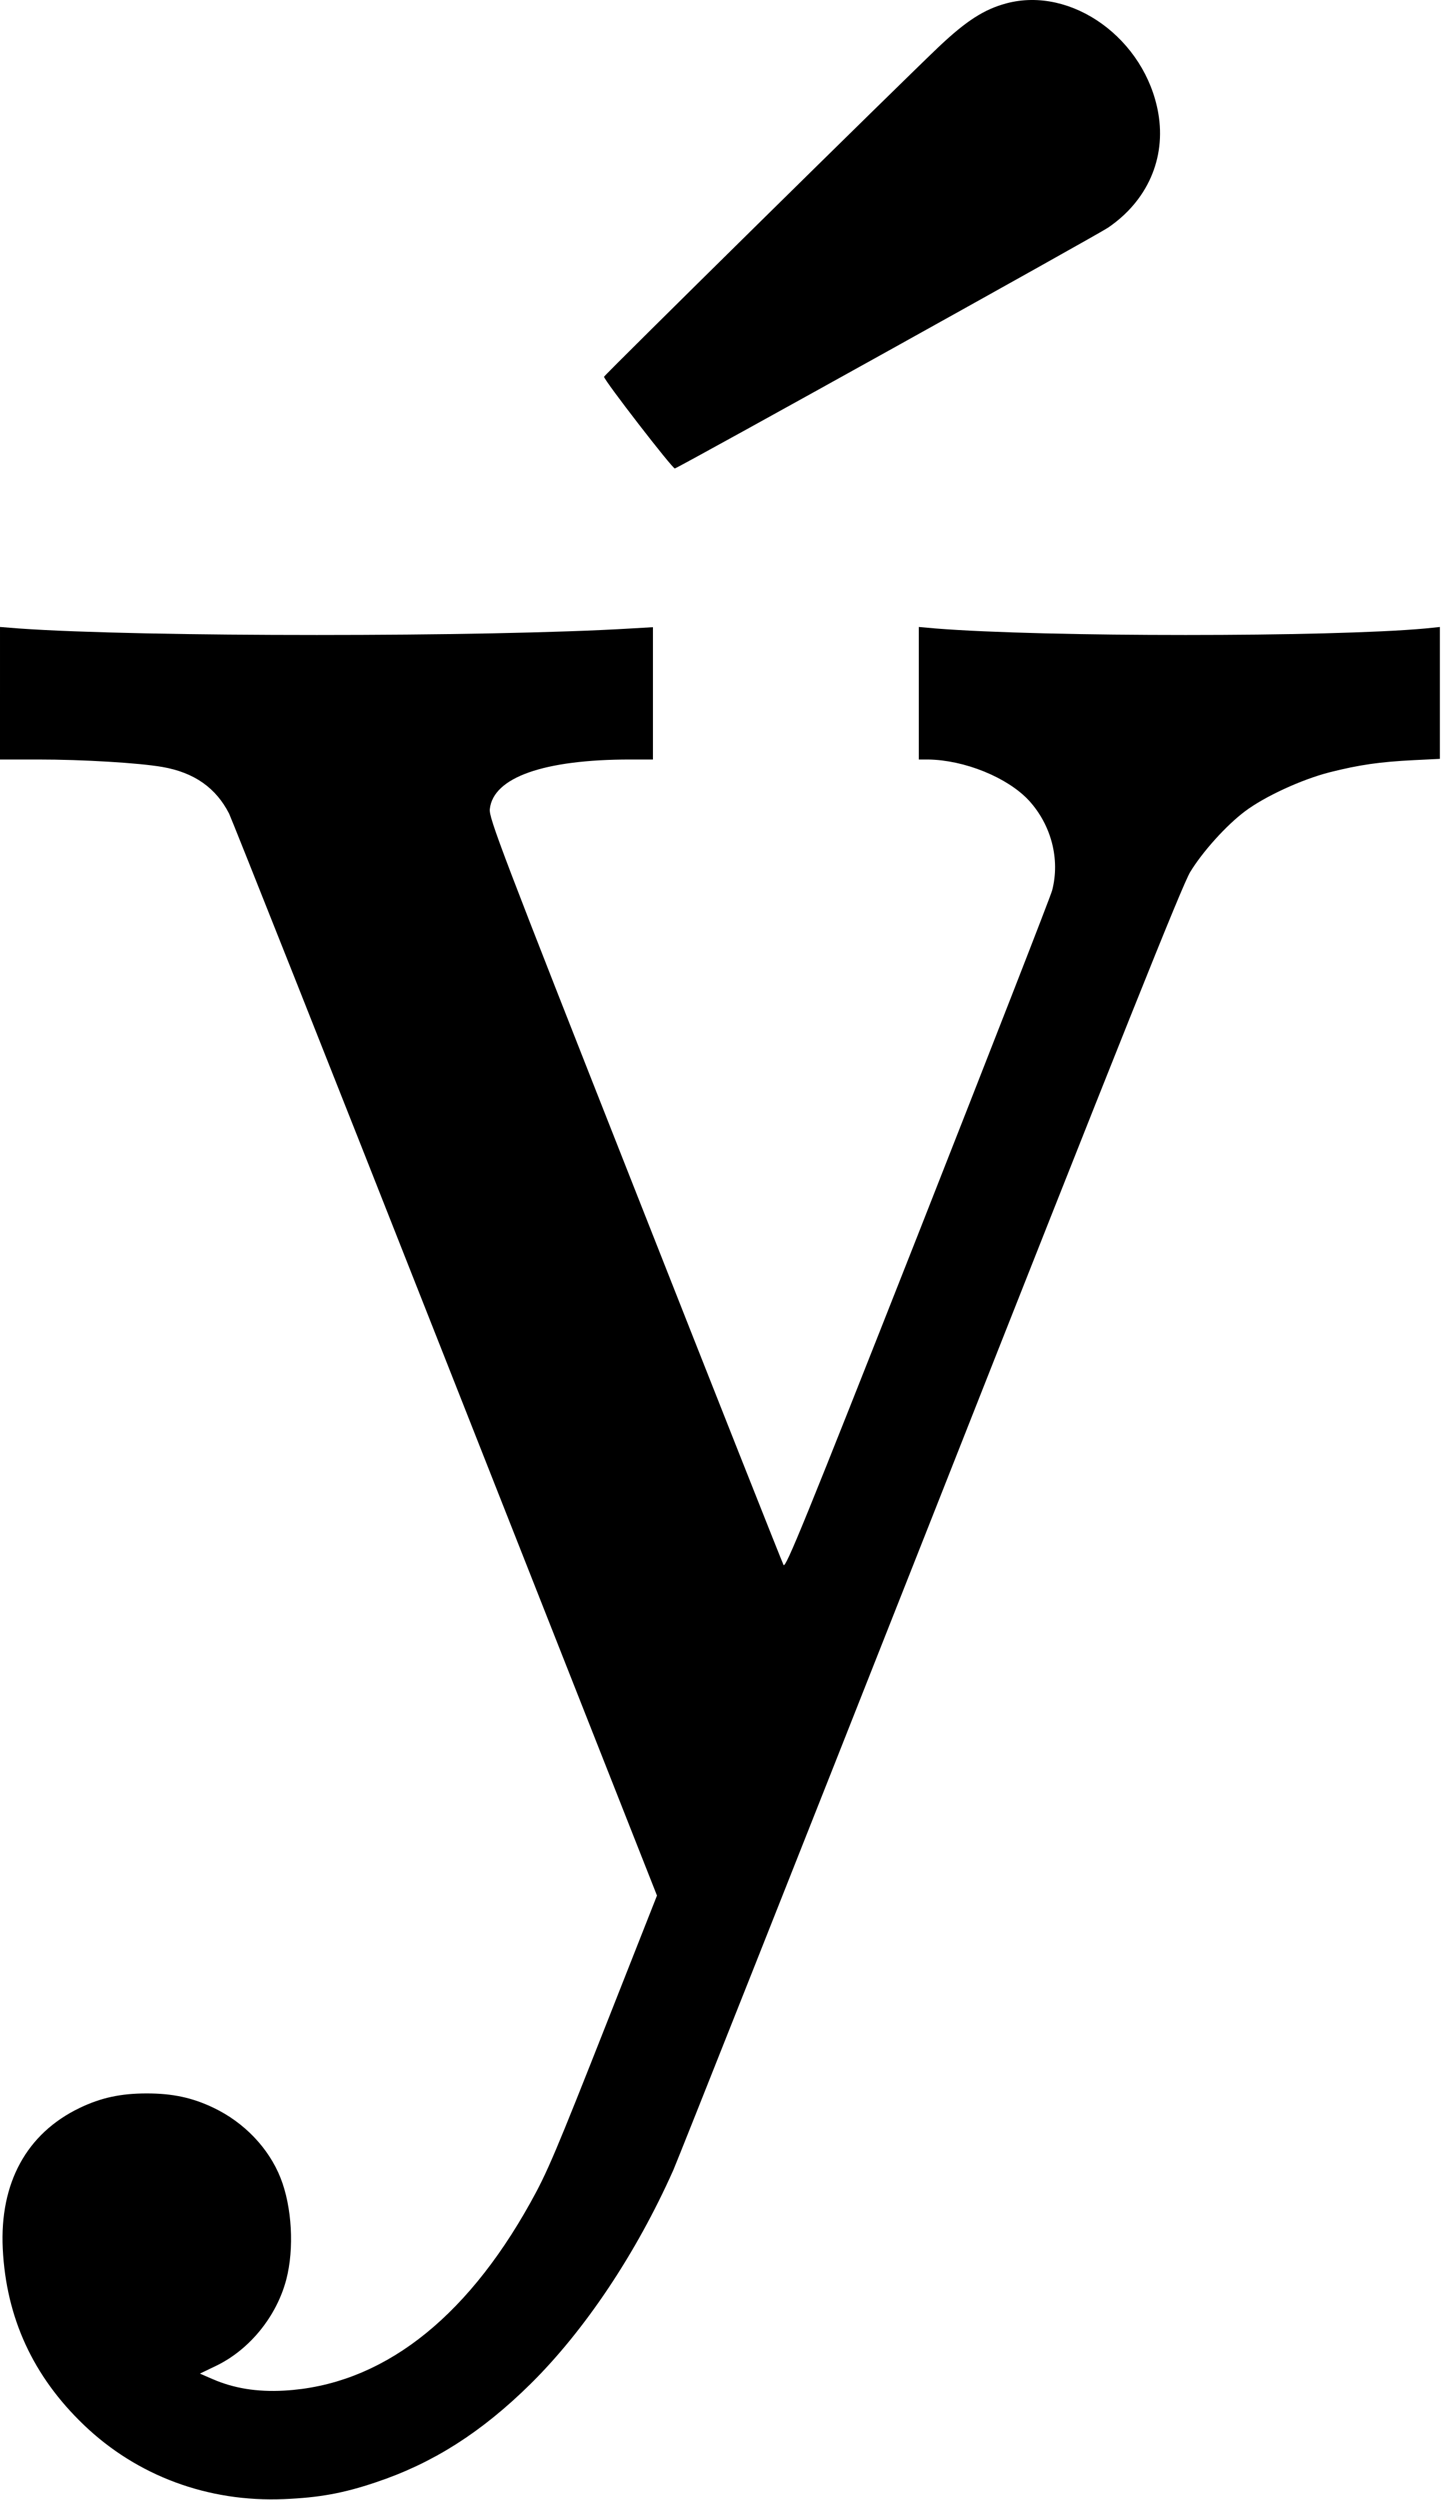<?xml version="1.0" standalone="no"?>
<!DOCTYPE svg PUBLIC "-//W3C//DTD SVG 20010904//EN"
 "http://www.w3.org/TR/2001/REC-SVG-20010904/DTD/svg10.dtd">
<svg version="1.0" xmlns="http://www.w3.org/2000/svg"
 width="678pt" height="1175pt" viewBox="0 0 678 1175"
 preserveAspectRatio="xMidYMid meet">
<g transform="translate(0,1175) scale(0.1,-0.1)"
fill="#000000" stroke="none">
<path d="M4731 11734 c-104 -28 -188 -82 -317 -204 -174 -165 -1574 -1544
-1574 -1551 0 -16 323 -434 333 -431 24 7 1984 1096 2037 1132 185 126 273
326 236 538 -61 349 -407 599 -715 516z"/>
<path d="M0 8491 l0 -311 178 0 c213 0 475 -16 585 -35 150 -26 252 -98 314
-219 13 -27 472 -1182 1018 -2567 l994 -2519 -226 -573 c-252 -639 -290 -729
-370 -872 -309 -555 -705 -857 -1158 -882 -127 -7 -236 11 -335 54 l-60 26 83
40 c154 77 278 231 323 402 38 145 27 342 -27 478 -55 139 -170 260 -314 329
-100 48 -193 68 -315 68 -122 0 -215 -20 -315 -68 -250 -120 -377 -353 -362
-662 16 -324 142 -599 381 -828 250 -240 585 -364 941 -349 167 7 280 28 429
78 271 90 500 236 731 464 255 252 497 614 671 1005 25 58 572 1436 1214 3062
897 2273 1178 2976 1216 3039 57 94 168 218 257 285 93 70 266 150 399 184
139 35 235 49 396 57 l122 6 0 310 0 310 -67 -7 c-448 -41 -1793 -41 -2305 0
l-78 7 0 -312 0 -311 43 0 c171 -2 374 -84 475 -193 105 -115 147 -276 109
-422 -7 -28 -292 -757 -632 -1621 -532 -1349 -622 -1569 -631 -1550 -6 11
-321 806 -699 1765 -630 1597 -687 1747 -682 1788 16 149 254 233 660 233
l107 0 0 311 0 311 -102 -6 c-673 -41 -2309 -41 -2880 0 l-88 7 0 -312z"/>
</g>
</svg>
